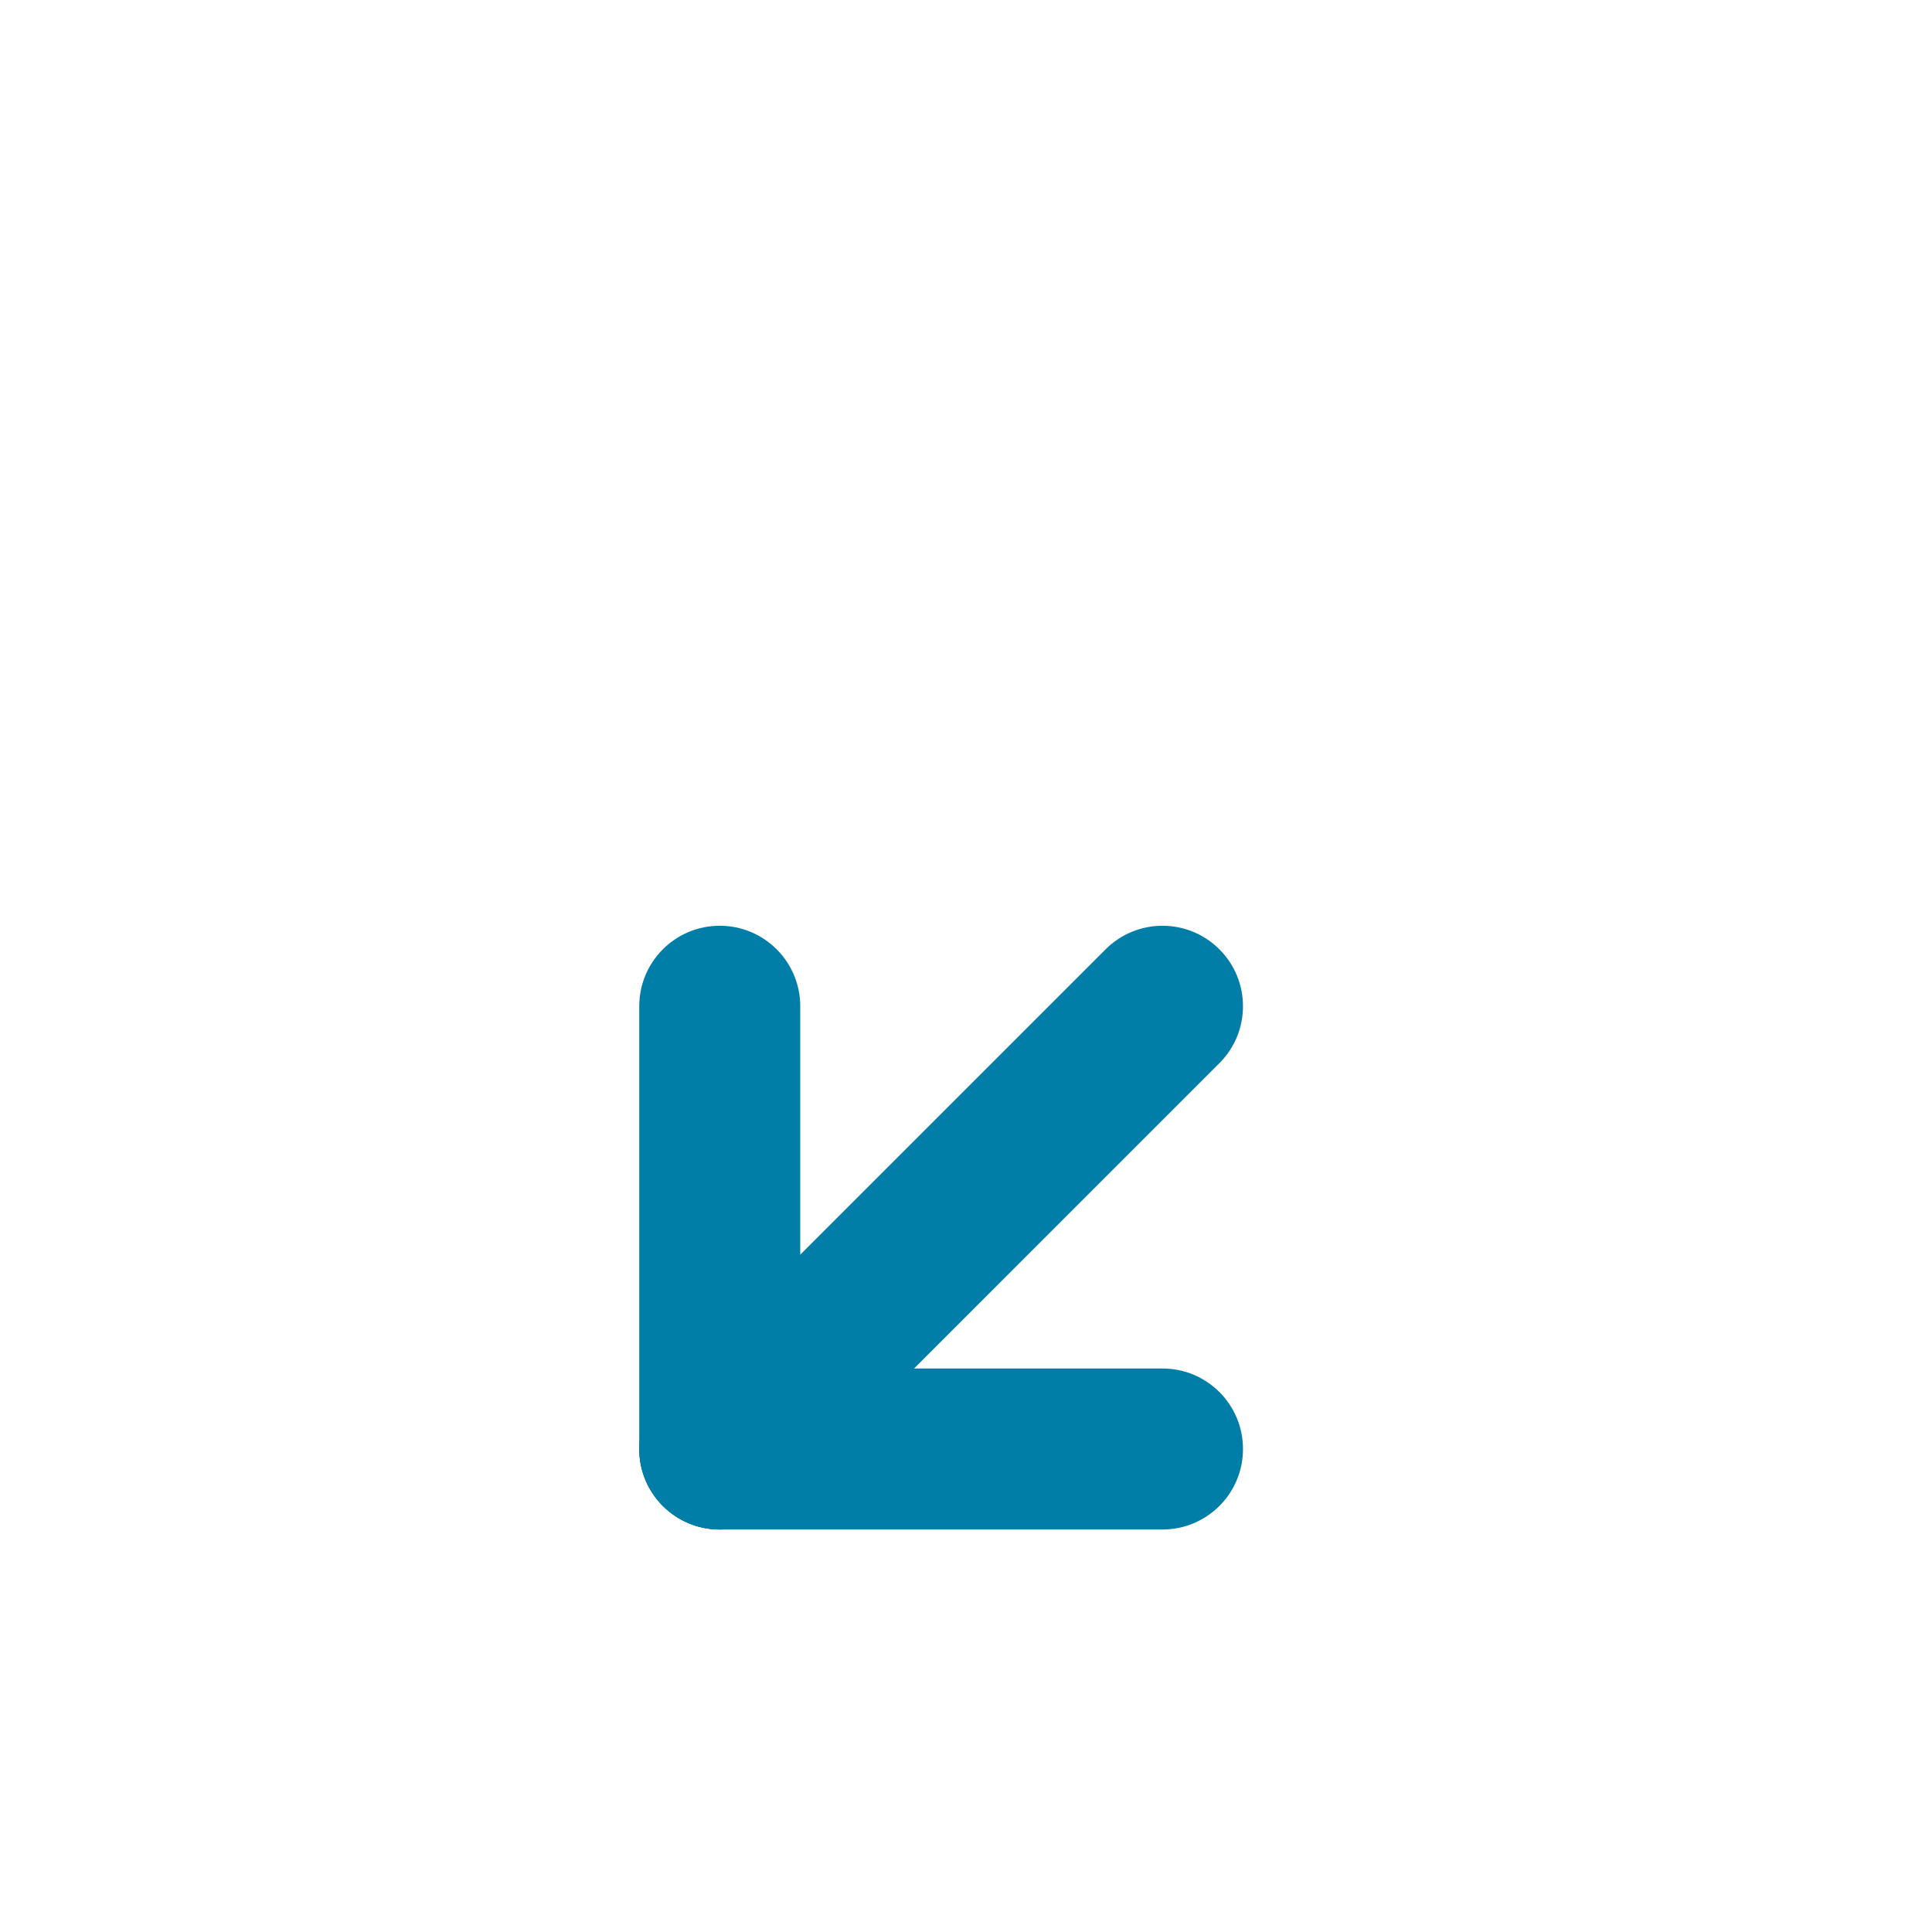 <?xml version="1.0" encoding="UTF-8"?>
<svg width="48px" height="48px" viewBox="0 0 48 48" version="1.1" xmlns="http://www.w3.org/2000/svg" xmlns:xlink="http://www.w3.org/1999/xlink">
    <!-- Generator: Sketch 53.2 (72643) - https://sketchapp.com -->
    <title>icon/branch/commit-arrow48-thick</title>
    <desc>Created with Sketch.</desc>
    <g id="icon/branch/commit-arrow48-thick" stroke="none" stroke-width="1" fill="none" fill-rule="evenodd">
        <g id="Group-5-Copy-4" transform="translate(30.941, 38) rotate(180)" fill="#007EA8" fill-rule="nonzero">
            <path d="M11.645,0.586 C12.426,-0.195 13.692,-0.195 14.473,0.586 C15.254,1.367 15.254,2.633 14.473,3.414 L3.473,14.414 C2.692,15.195 1.426,15.195 0.645,14.414 C-0.136,13.633 -0.136,12.367 0.645,11.586 L11.645,0.586 Z" id="Shape"></path>
            <path d="M2.059,4 C0.954,4 0.059,3.105 0.059,2 C0.059,0.895 0.954,4.4408921e-16 2.059,4.4408921e-16 L13.059,0 C14.163,0 15.059,0.895 15.059,2 C15.059,3.105 14.163,4 13.059,4 L2.059,4 Z" id="Shape"></path>
            <path d="M15.059,13 C15.059,14.105 14.163,15 13.059,15 C11.954,15 11.059,14.105 11.059,13 L11.059,2 C11.059,0.895 11.954,-9.12603326e-14 13.059,0 C14.163,9.13713549e-14 15.059,0.895 15.059,2 L15.059,13 Z" id="Shape"></path>
        </g>
    </g>
</svg>
